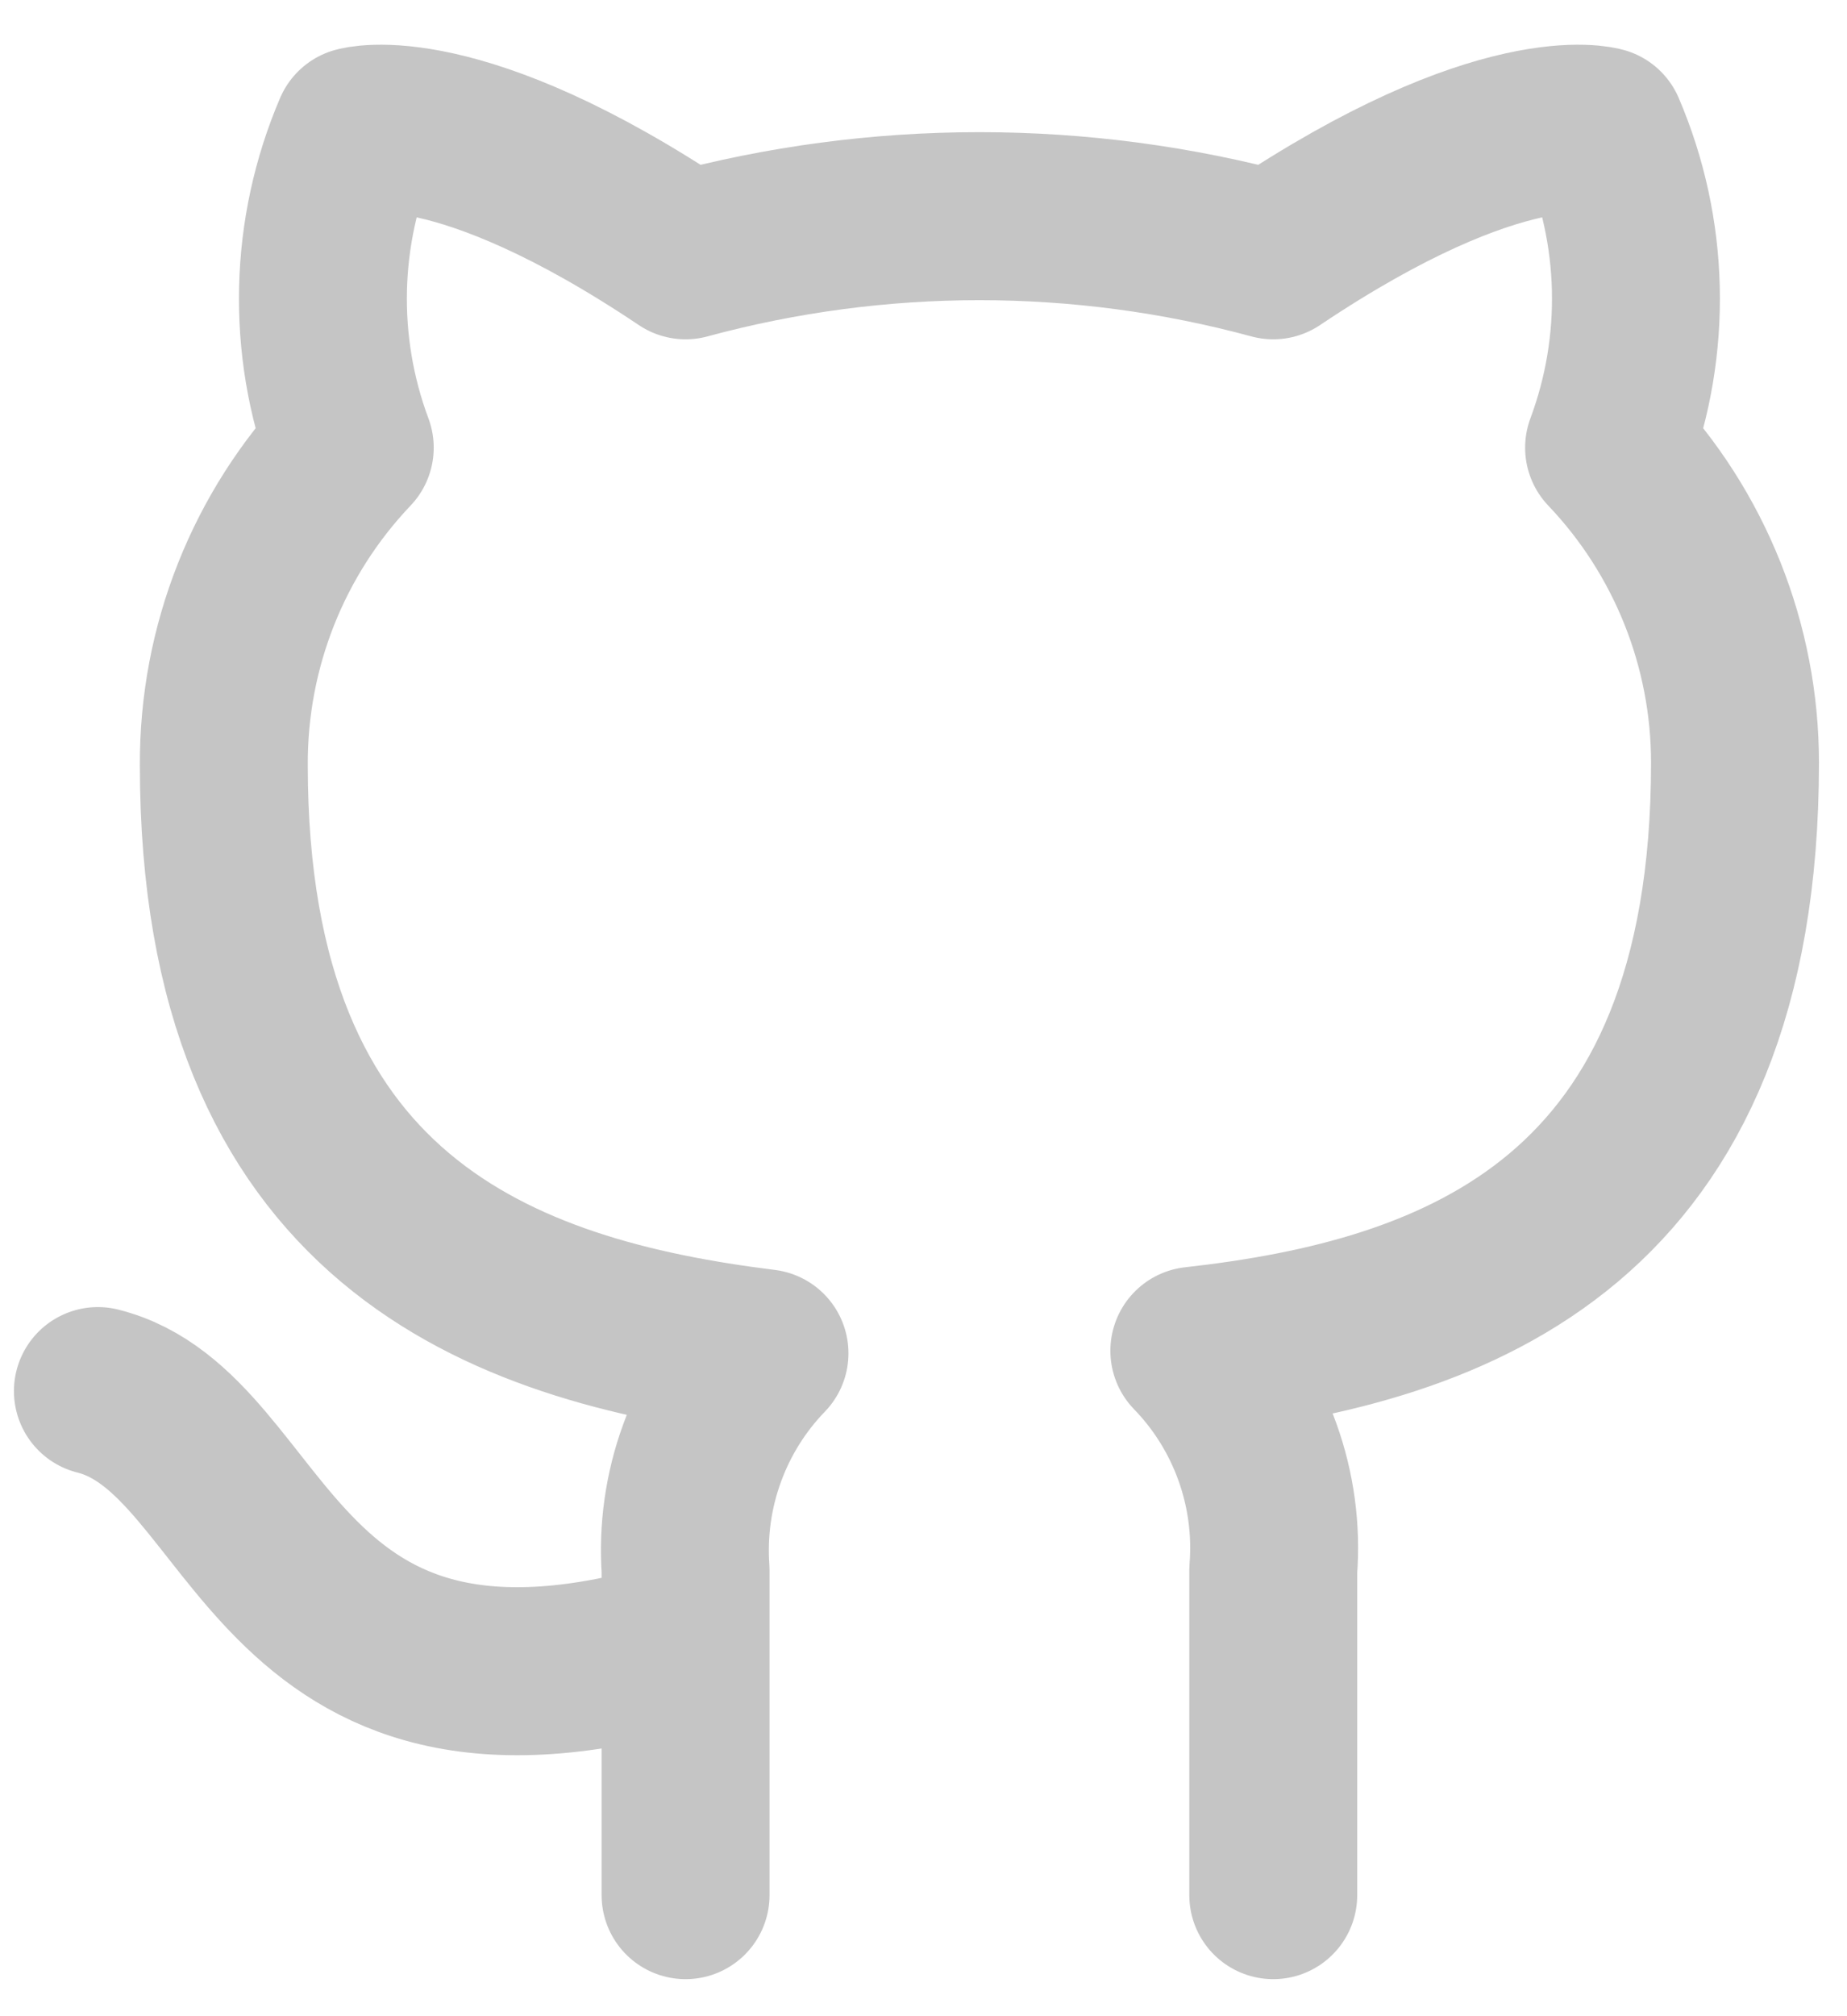 <svg width="22" height="24" viewBox="0 0 22 24" fill="none" xmlns="http://www.w3.org/2000/svg">
<path d="M8.166 19.559C3.166 21.059 3.166 17.059 1.166 16.559M15.166 22.559V18.689C15.204 18.212 15.139 17.733 14.977 17.283C14.815 16.833 14.559 16.422 14.226 16.079C17.366 15.729 20.666 14.539 20.666 9.079C20.666 7.683 20.129 6.34 19.166 5.329C19.622 4.107 19.59 2.757 19.076 1.559C19.076 1.559 17.896 1.209 15.166 3.039C12.874 2.418 10.458 2.418 8.166 3.039C5.436 1.209 4.256 1.559 4.256 1.559C3.743 2.757 3.71 4.107 4.166 5.329C3.196 6.348 2.659 7.702 2.666 9.109C2.666 14.529 5.966 15.719 9.106 16.109C8.777 16.449 8.524 16.854 8.362 17.299C8.2 17.743 8.133 18.217 8.166 18.689V22.559" stroke="#C5C5C5" stroke-width="2" stroke-linecap="round" stroke-linejoin="round"/>
</svg>
